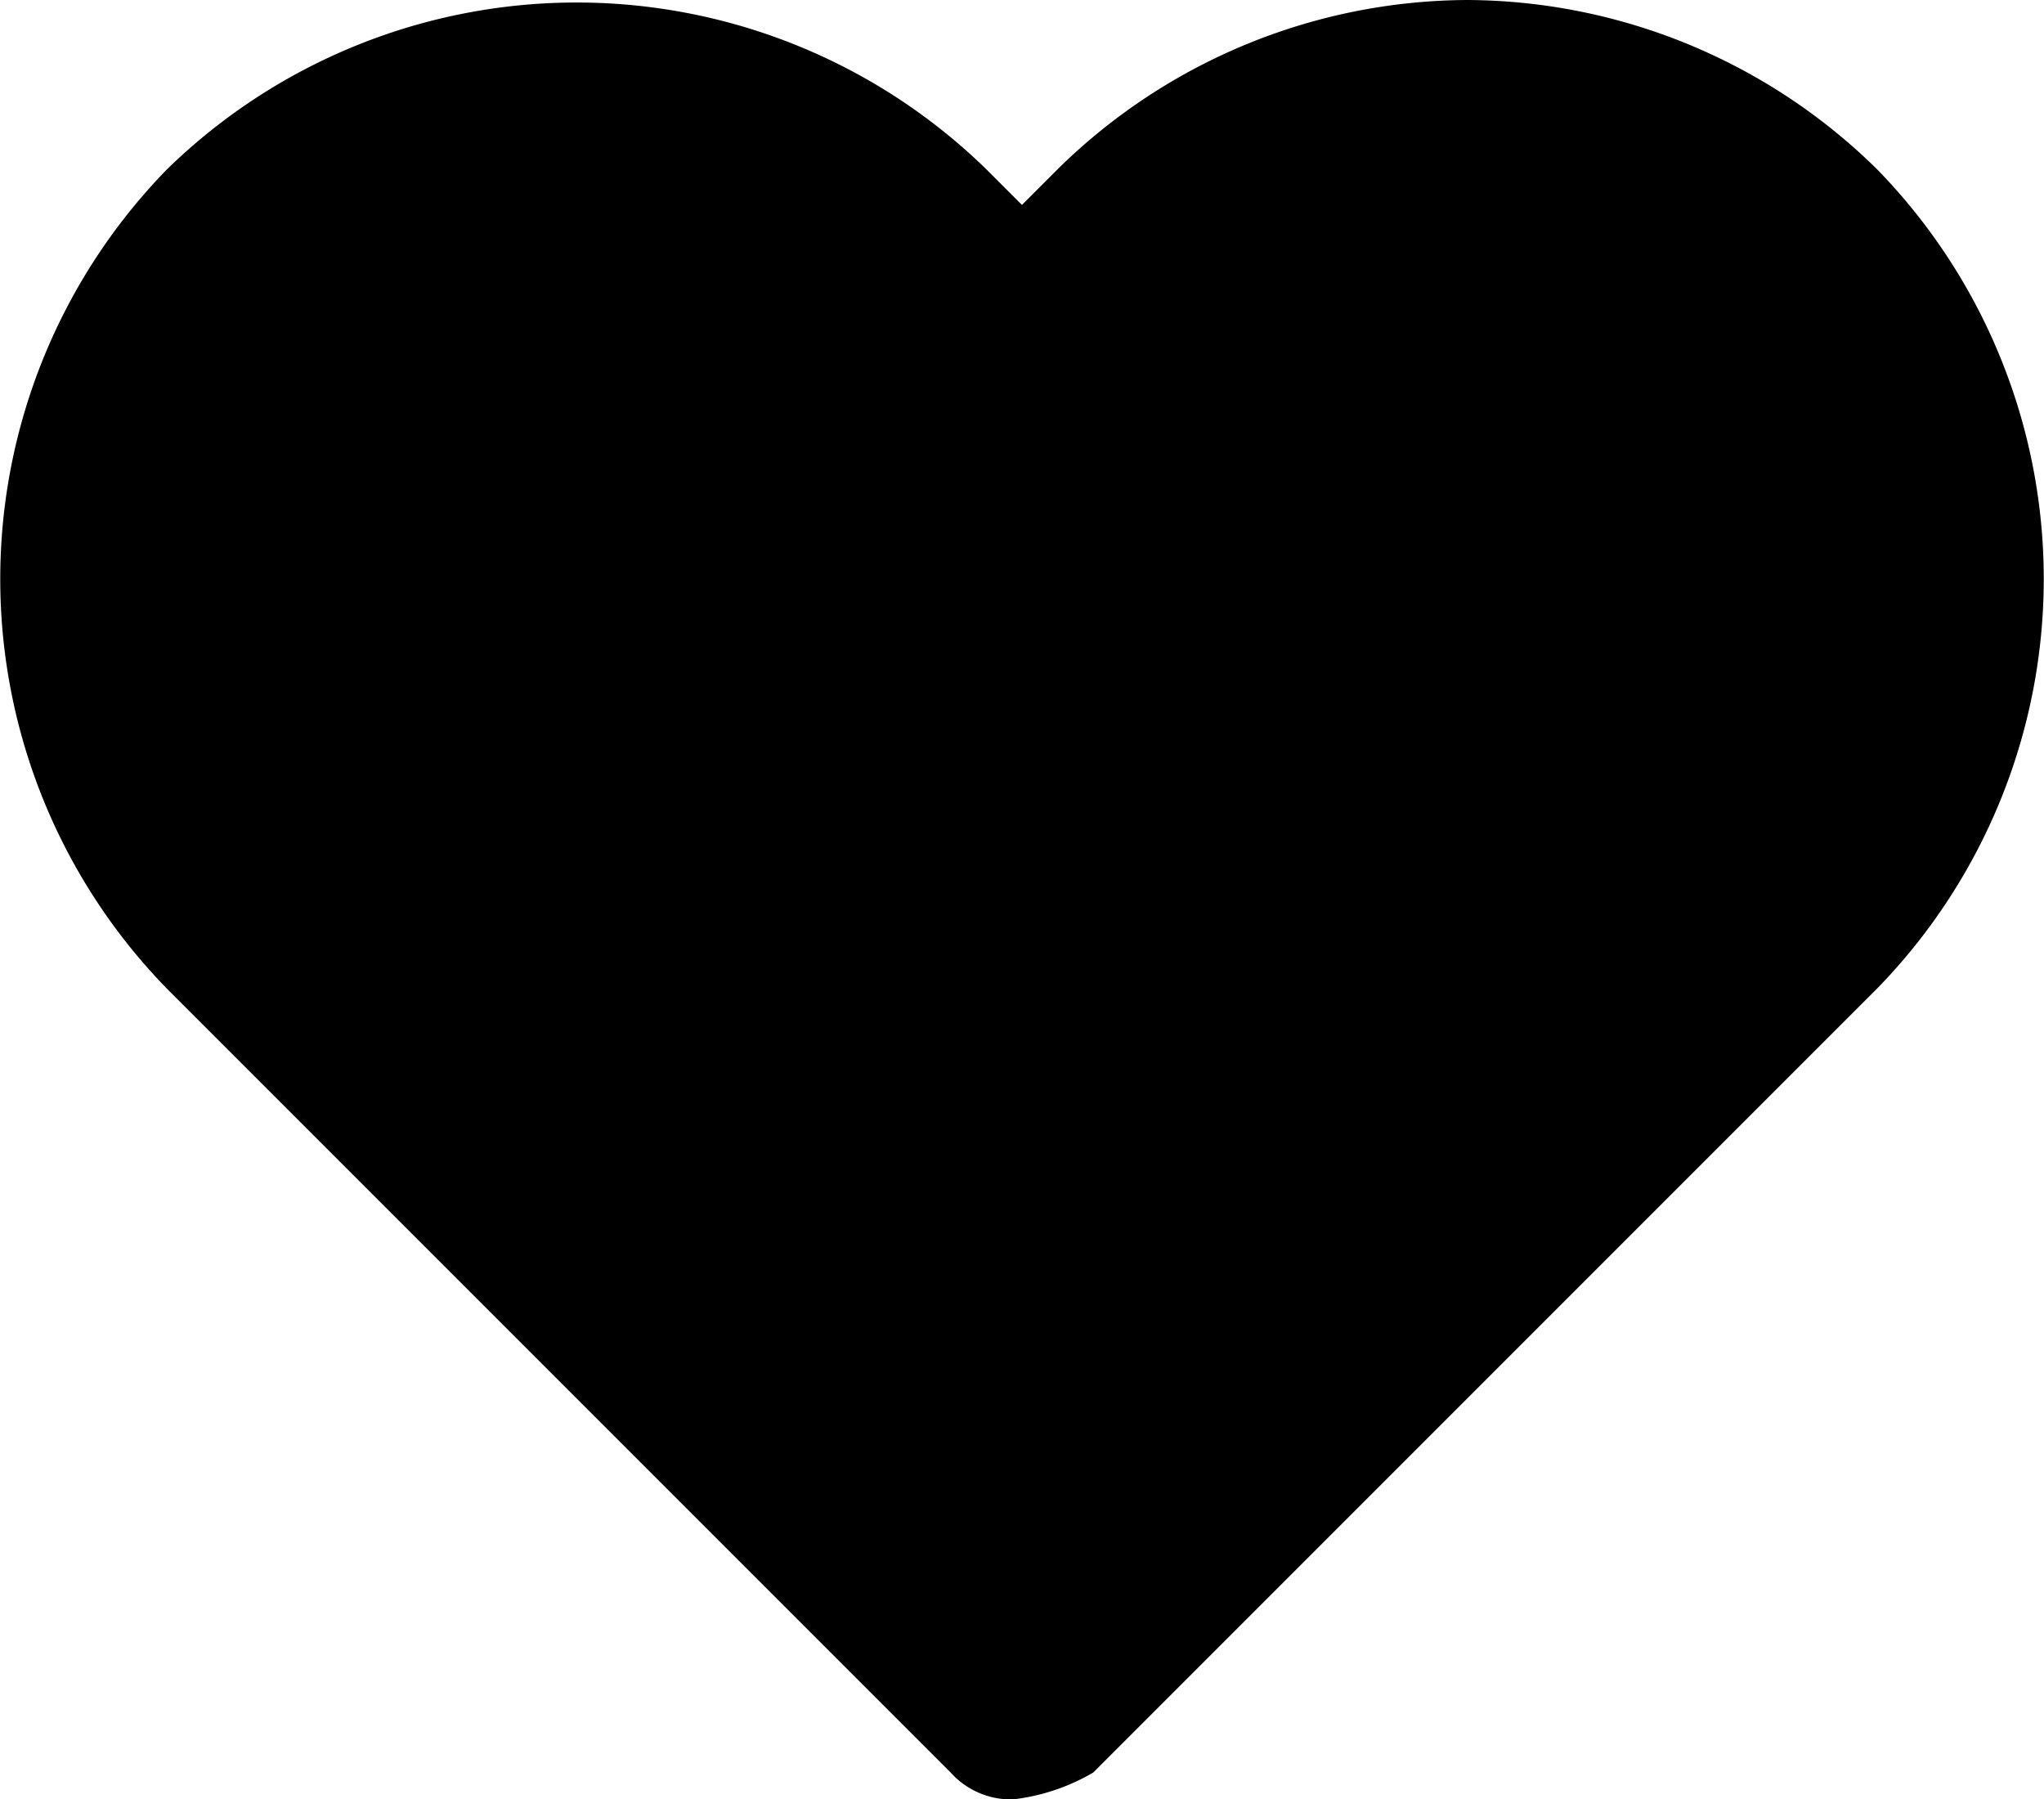 <svg xmlns="http://www.w3.org/2000/svg" width="19.863" height="17.483" viewBox="0 0 19.863 17.483">
    <defs>
        <style>
            .cls-1{fill:#222}
        </style>
    </defs>
    <g id="Group_1951" transform="translate(-300.999 -889)">
        <path id="Path_1019" d="M-28.23 19.483a.786.786 0 0 1-.606-.26l-7.616-7.616a5.7 5.7 0 0 1 0-7.962 5.7 5.7 0 0 1 7.962 0l.346.346.346-.346A5.708 5.708 0 0 1-23.816 2a5.708 5.708 0 0 1 3.981 1.644 5.7 5.7 0 0 1 0 7.962l-7.616 7.616a1.993 1.993 0 0 1-.779.261zm-4.328-15.752a3.789 3.789 0 0 0-2.77 1.125 3.867 3.867 0 0 0 0 5.539l7.01 7.01 7.01-7.01a3.788 3.788 0 0 0 1.125-2.77 4.168 4.168 0 0 0-1.125-2.77 4 4 0 0 0-2.77-1.125 4.168 4.168 0 0 0-2.77 1.125l-.779.952a.837.837 0 0 1-1.212 0l-.952-.952a3.788 3.788 0 0 0-2.767-1.124zm12.809.519z" className="cls-1" transform="translate(339.074 887)"/>
        <path id="Path_1164" d="M14023.932-10164.28l-3.222-2.038-2.554.31-2.536 1.729-.932 2.759.461 2.327 2.234 2.39 6.548 6.574 7.452-7.638 1.344-1.723.323-1.931-.778-2.522-1.662-1.462-2.139-.812-2.11.5-1.64 1.045z" className="cls-1" transform="translate(-13713 11056)"/>
    </g>
</svg>
